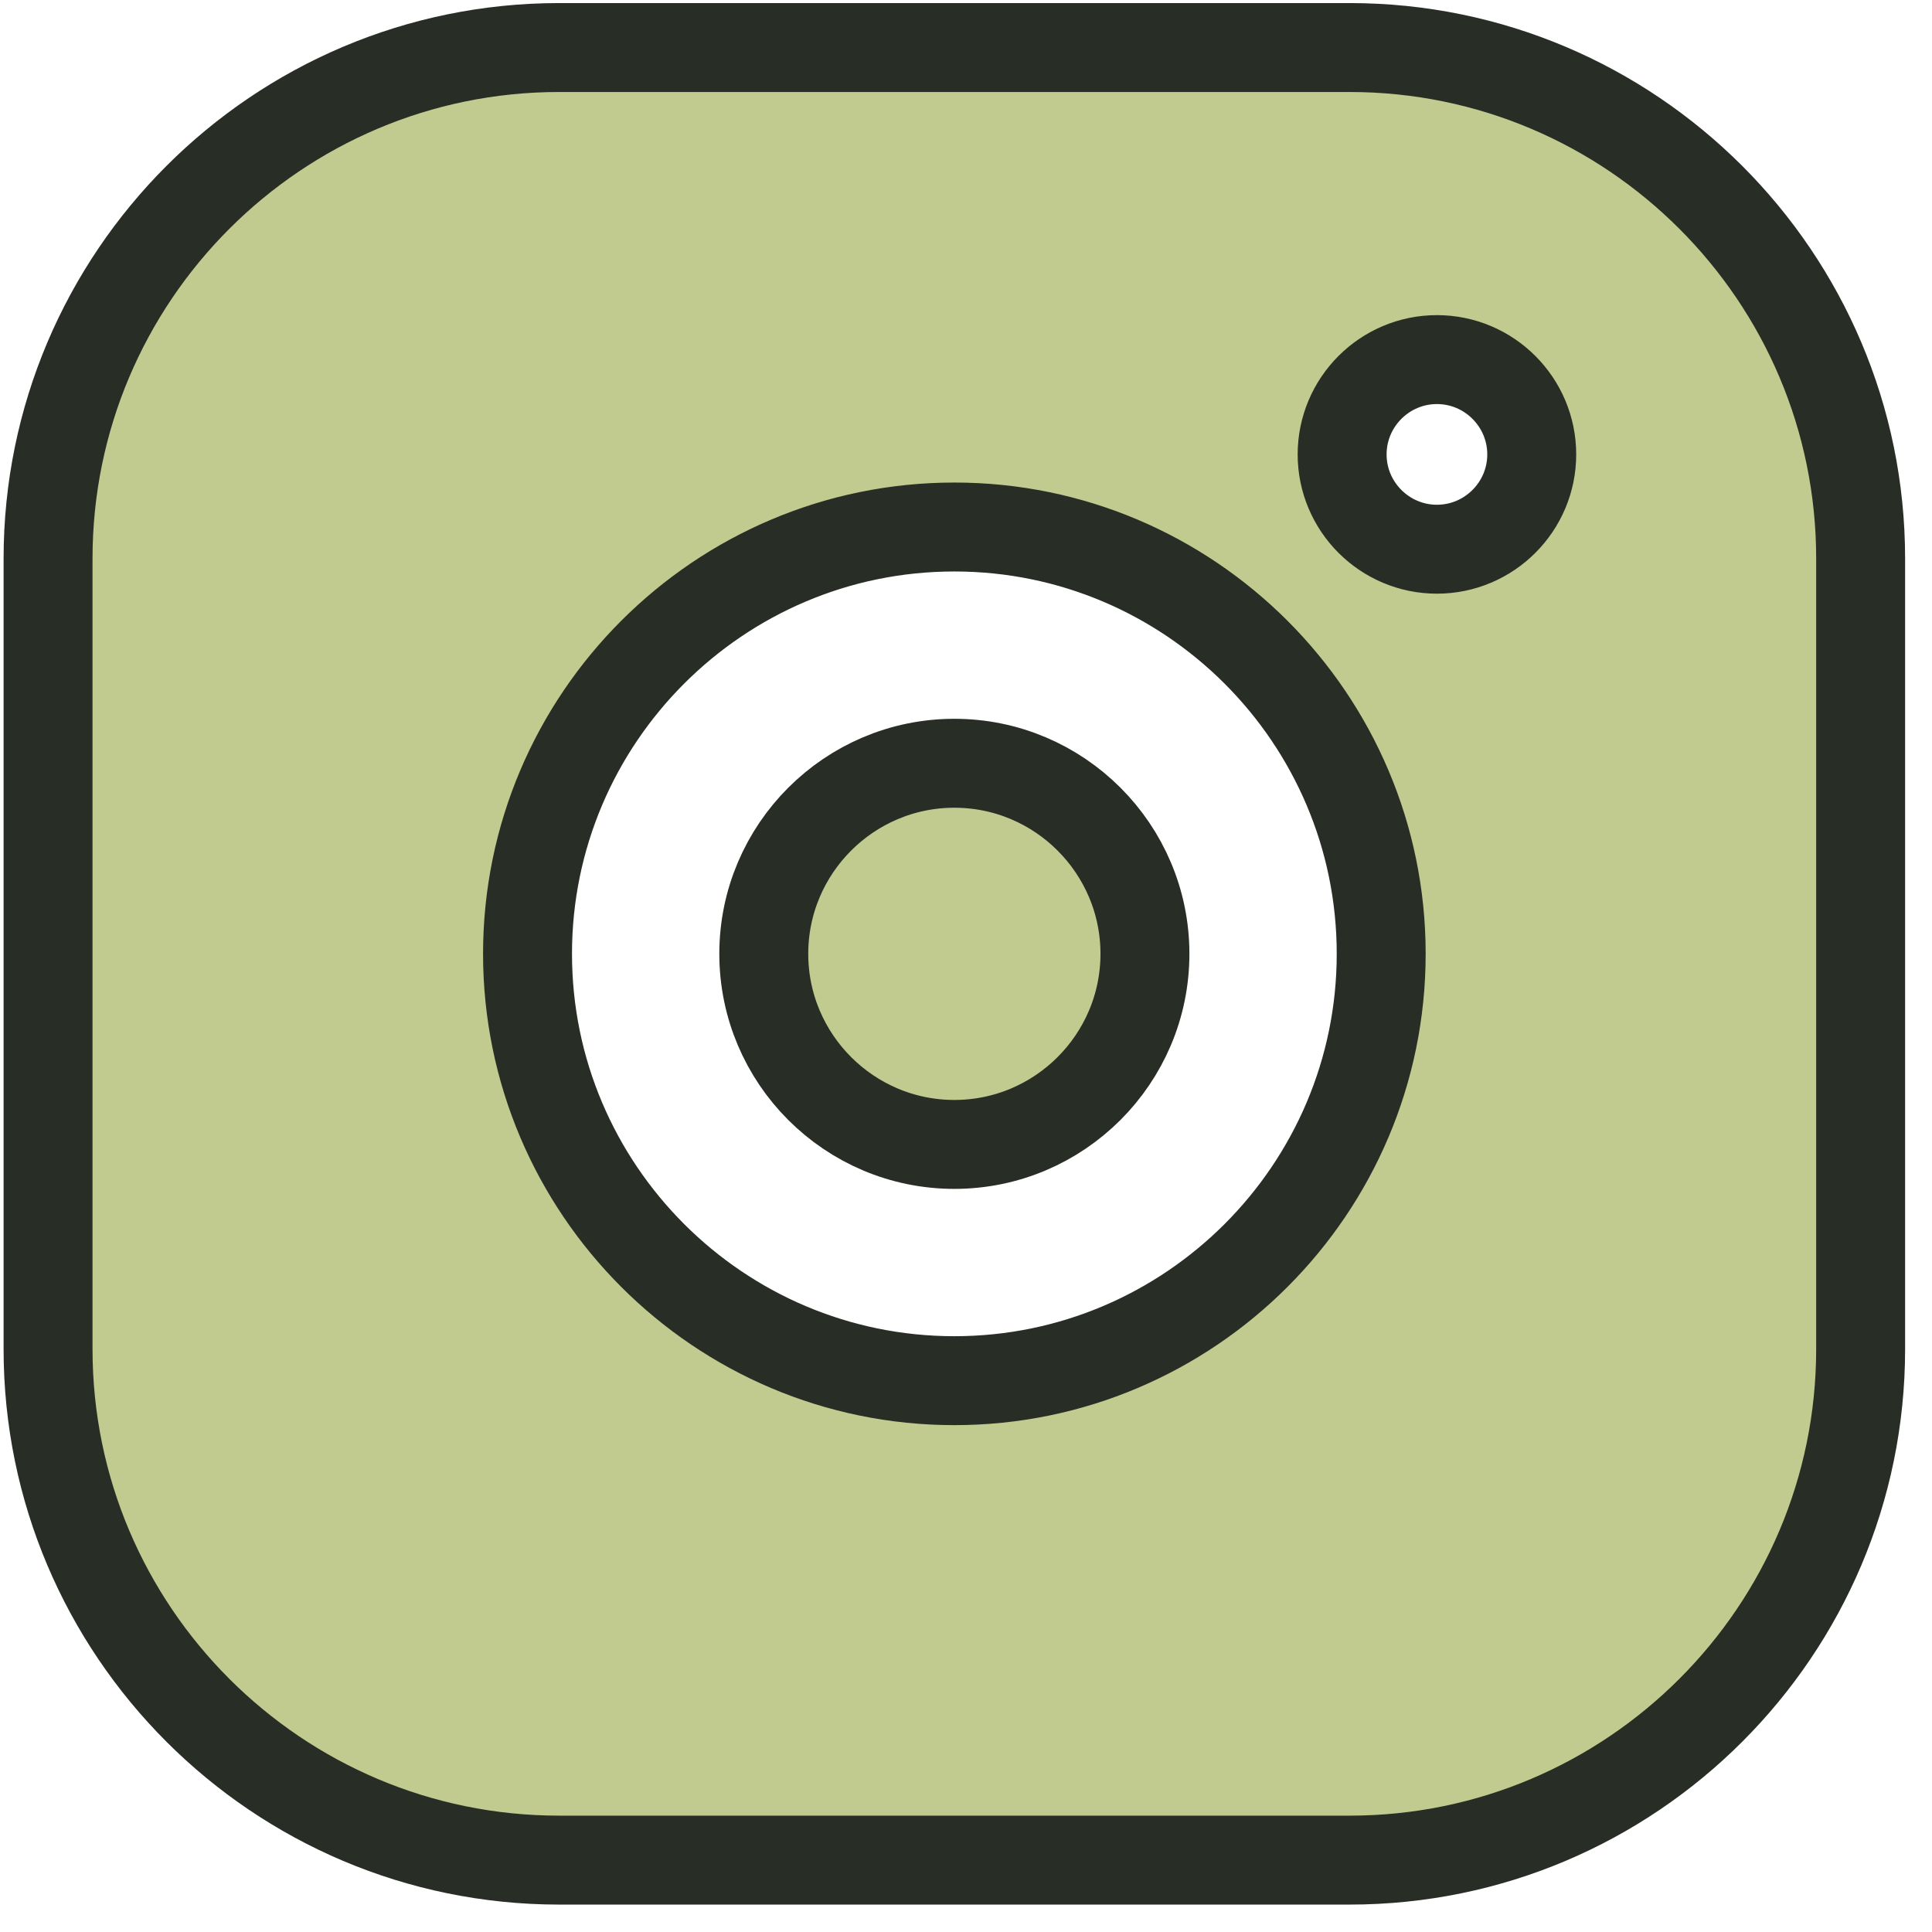 <svg width="63" height="63" viewBox="0 0 63 63" fill="none" xmlns="http://www.w3.org/2000/svg">
<path d="M44.009 1.55H18.232C9.041 1.55 1.567 9.024 1.567 18.215V43.992C1.567 53.182 9.041 60.656 18.232 60.656H44.009C53.199 60.656 60.673 53.182 60.673 43.992V18.215C60.673 9.024 53.199 1.55 44.009 1.55ZM31.12 45.022C23.447 45.022 17.202 38.777 17.202 31.103C17.202 23.43 23.447 17.185 31.12 17.185C38.794 17.185 45.039 23.43 45.039 31.103C45.039 38.777 38.794 45.022 31.12 45.022ZM46.856 17.909C45.153 17.909 43.765 16.521 43.765 14.818C43.765 13.114 45.153 11.726 46.856 11.726C48.56 11.726 49.948 13.114 49.948 14.818C49.948 16.521 48.56 17.909 46.856 17.909Z" fill="#C1CB8F" stroke="#282D26" stroke-width="2.9"/>
<path d="M24.906 31.103C24.906 27.678 27.695 24.889 31.12 24.889C34.546 24.889 37.335 27.678 37.335 31.103C37.335 34.529 34.546 37.318 31.12 37.318C27.695 37.318 24.906 34.529 24.906 31.103Z" fill="#C1CB8F" stroke="#282D26" stroke-width="2.9"/>
</svg>
